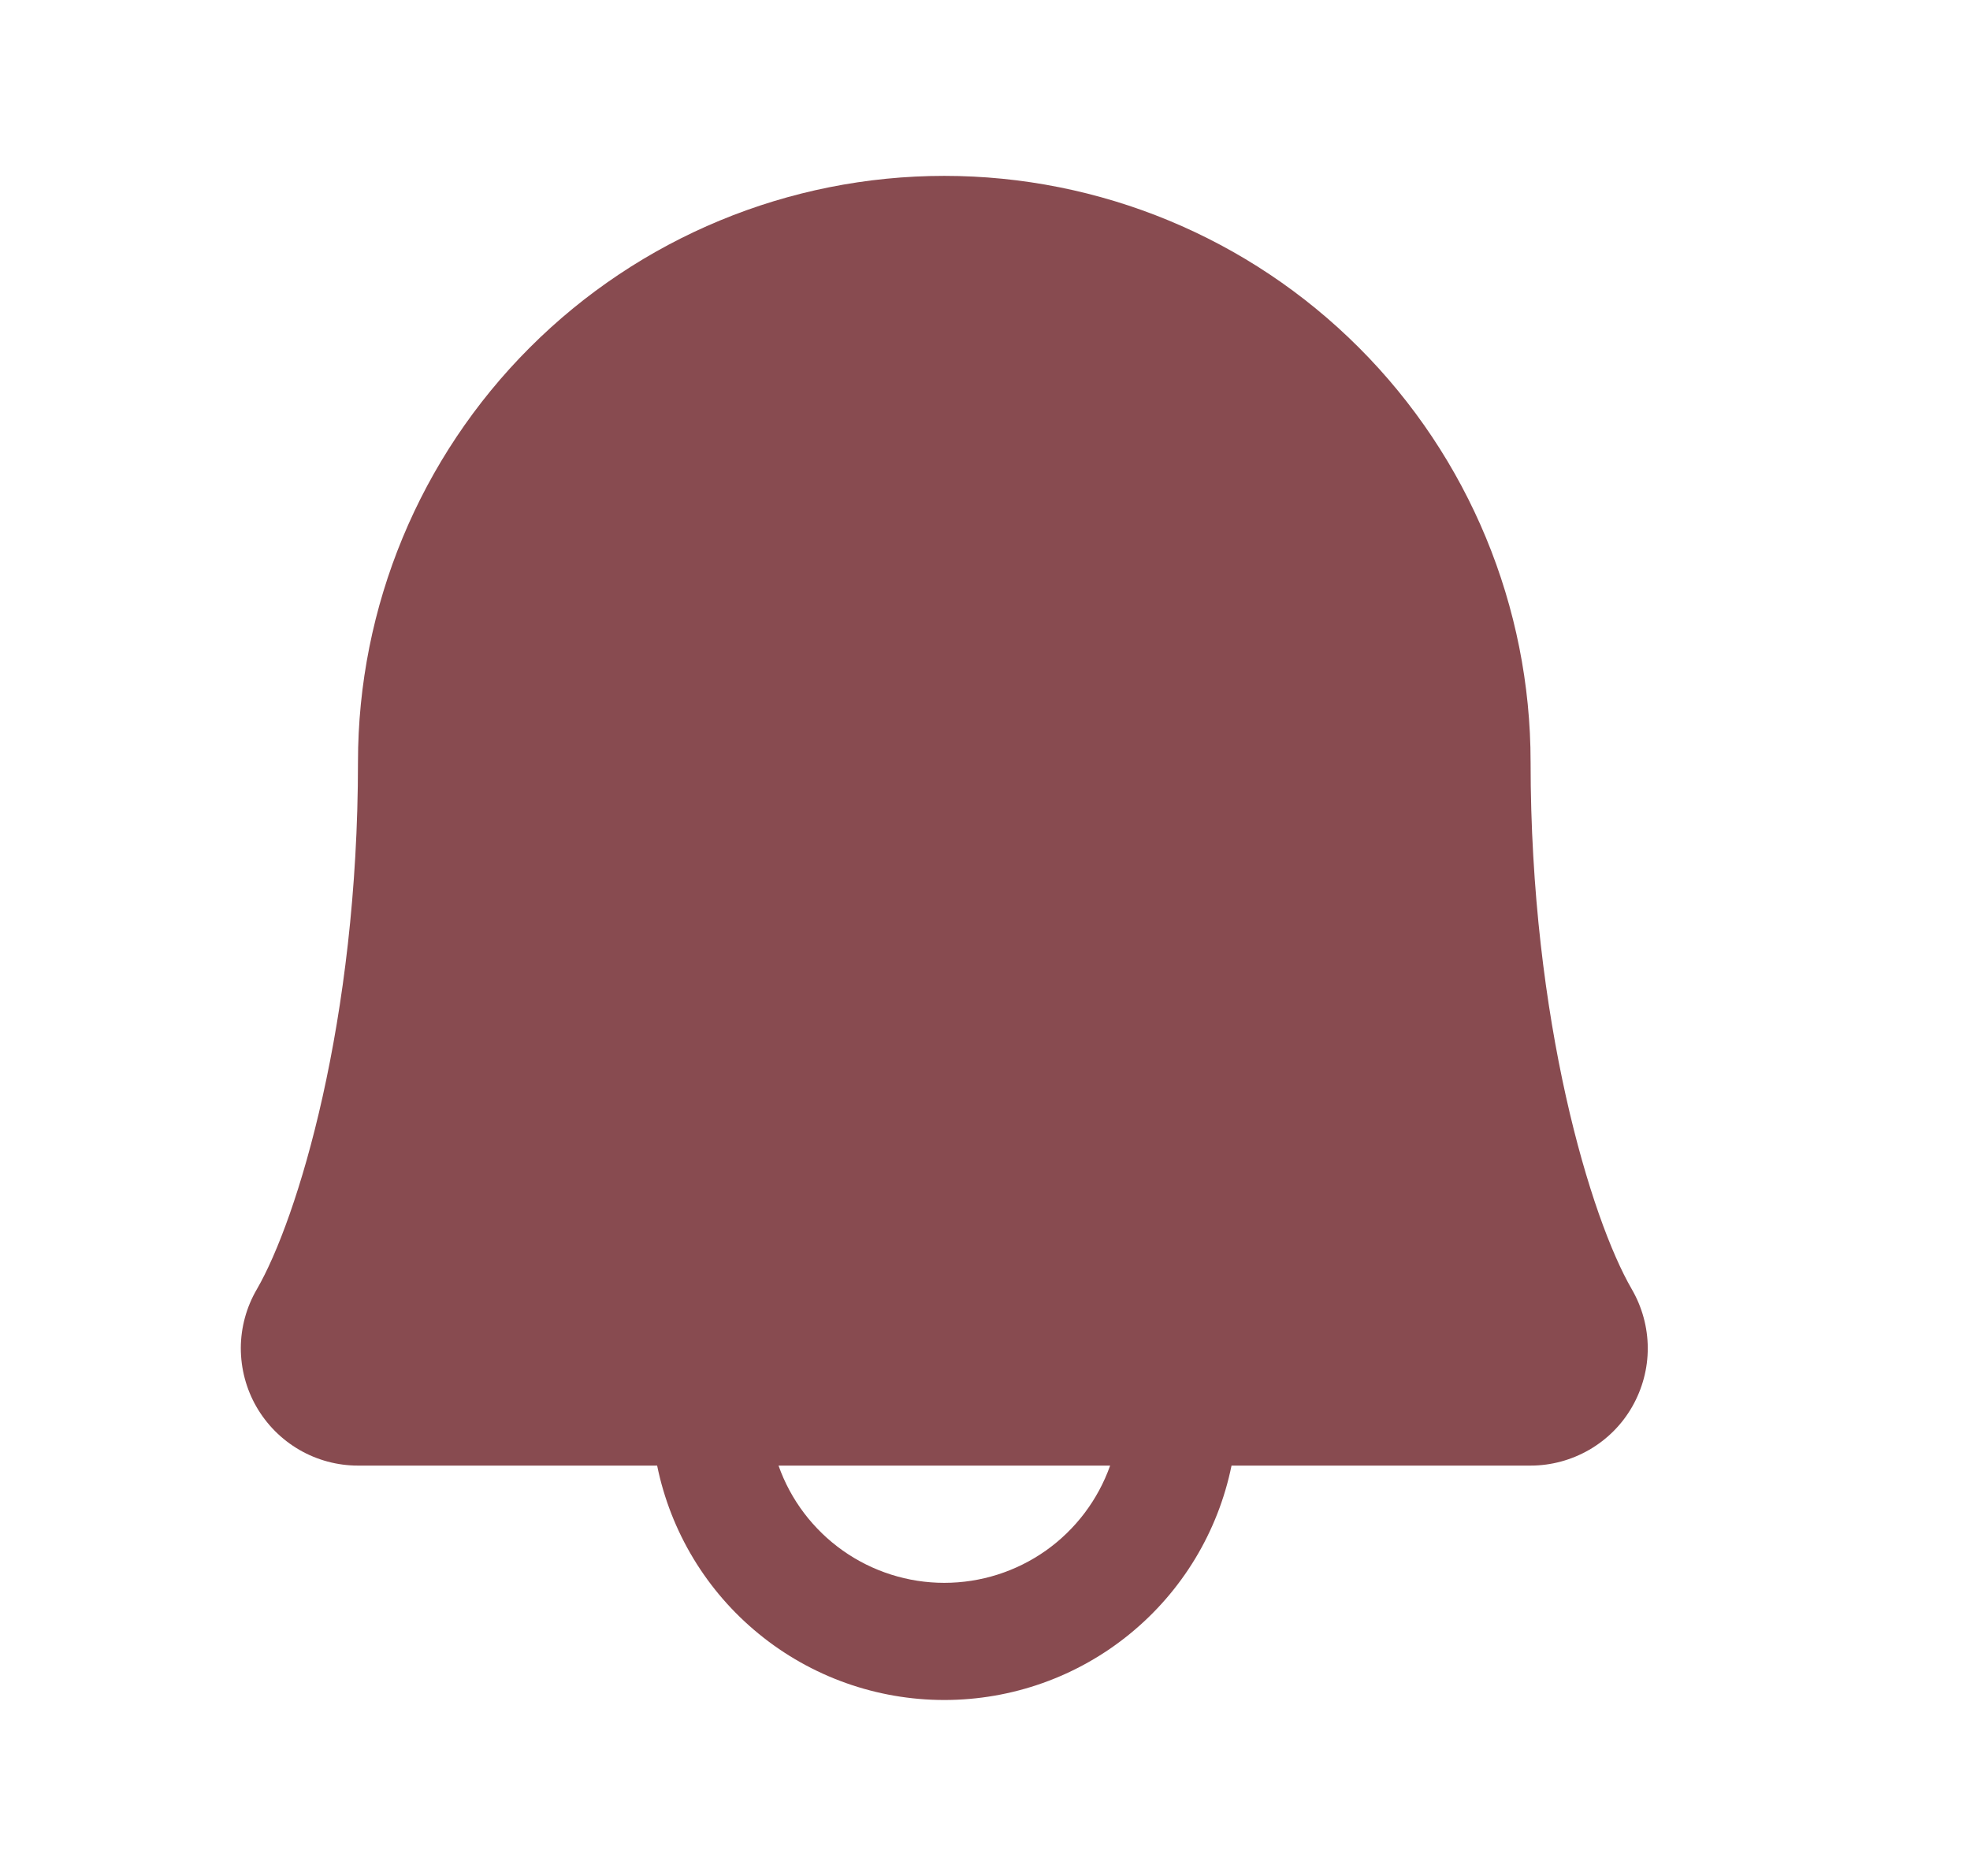 <svg width="21" height="20" viewBox="0 0 21 20" fill="none" xmlns="http://www.w3.org/2000/svg">
<path d="M16.316 15H3.816C3.707 14.999 3.6 14.97 3.505 14.915C3.411 14.86 3.332 14.781 3.278 14.686C3.224 14.591 3.195 14.483 3.195 14.374C3.195 14.265 3.224 14.157 3.279 14.062C3.794 13.172 4.441 10.923 4.441 8.125C4.441 6.633 5.034 5.202 6.089 4.148C7.144 3.093 8.575 2.5 10.066 2.5C11.558 2.5 12.989 3.093 14.044 4.148C15.099 5.202 15.691 6.633 15.691 8.125C15.691 10.923 16.34 13.172 16.855 14.062C16.91 14.157 16.939 14.265 16.939 14.374C16.939 14.484 16.911 14.592 16.856 14.687C16.802 14.781 16.723 14.86 16.628 14.915C16.534 14.97 16.426 15 16.316 15Z" fill="#884B50"/>
<path d="M17.395 13.745C16.961 12.998 16.316 10.885 16.316 8.125C16.316 6.467 15.658 4.878 14.486 3.706C13.314 2.533 11.724 1.875 10.066 1.875C8.409 1.875 6.819 2.533 5.647 3.706C4.475 4.878 3.816 6.467 3.816 8.125C3.816 10.886 3.171 12.998 2.738 13.745C2.627 13.935 2.568 14.151 2.567 14.371C2.567 14.591 2.624 14.807 2.733 14.997C2.843 15.188 3 15.346 3.191 15.457C3.381 15.567 3.597 15.625 3.816 15.625H7.005C7.149 16.331 7.532 16.965 8.09 17.42C8.648 17.876 9.346 18.124 10.066 18.124C10.787 18.124 11.485 17.876 12.043 17.42C12.601 16.965 12.984 16.331 13.128 15.625H16.316C16.536 15.625 16.752 15.566 16.942 15.456C17.132 15.346 17.29 15.188 17.399 14.997C17.508 14.806 17.566 14.59 17.565 14.37C17.564 14.151 17.505 13.935 17.395 13.745ZM10.066 16.875C9.679 16.875 9.301 16.755 8.984 16.531C8.668 16.307 8.428 15.991 8.299 15.625H11.834C11.704 15.991 11.465 16.307 11.149 16.531C10.832 16.755 10.454 16.875 10.066 16.875ZM3.816 14.375C4.418 13.341 5.066 10.944 5.066 8.125C5.066 6.799 5.593 5.527 6.531 4.589C7.469 3.652 8.74 3.125 10.066 3.125C11.393 3.125 12.664 3.652 13.602 4.589C14.54 5.527 15.066 6.799 15.066 8.125C15.066 10.941 15.713 13.338 16.316 14.375H3.816Z" fill="#884B50"/>
</svg>

